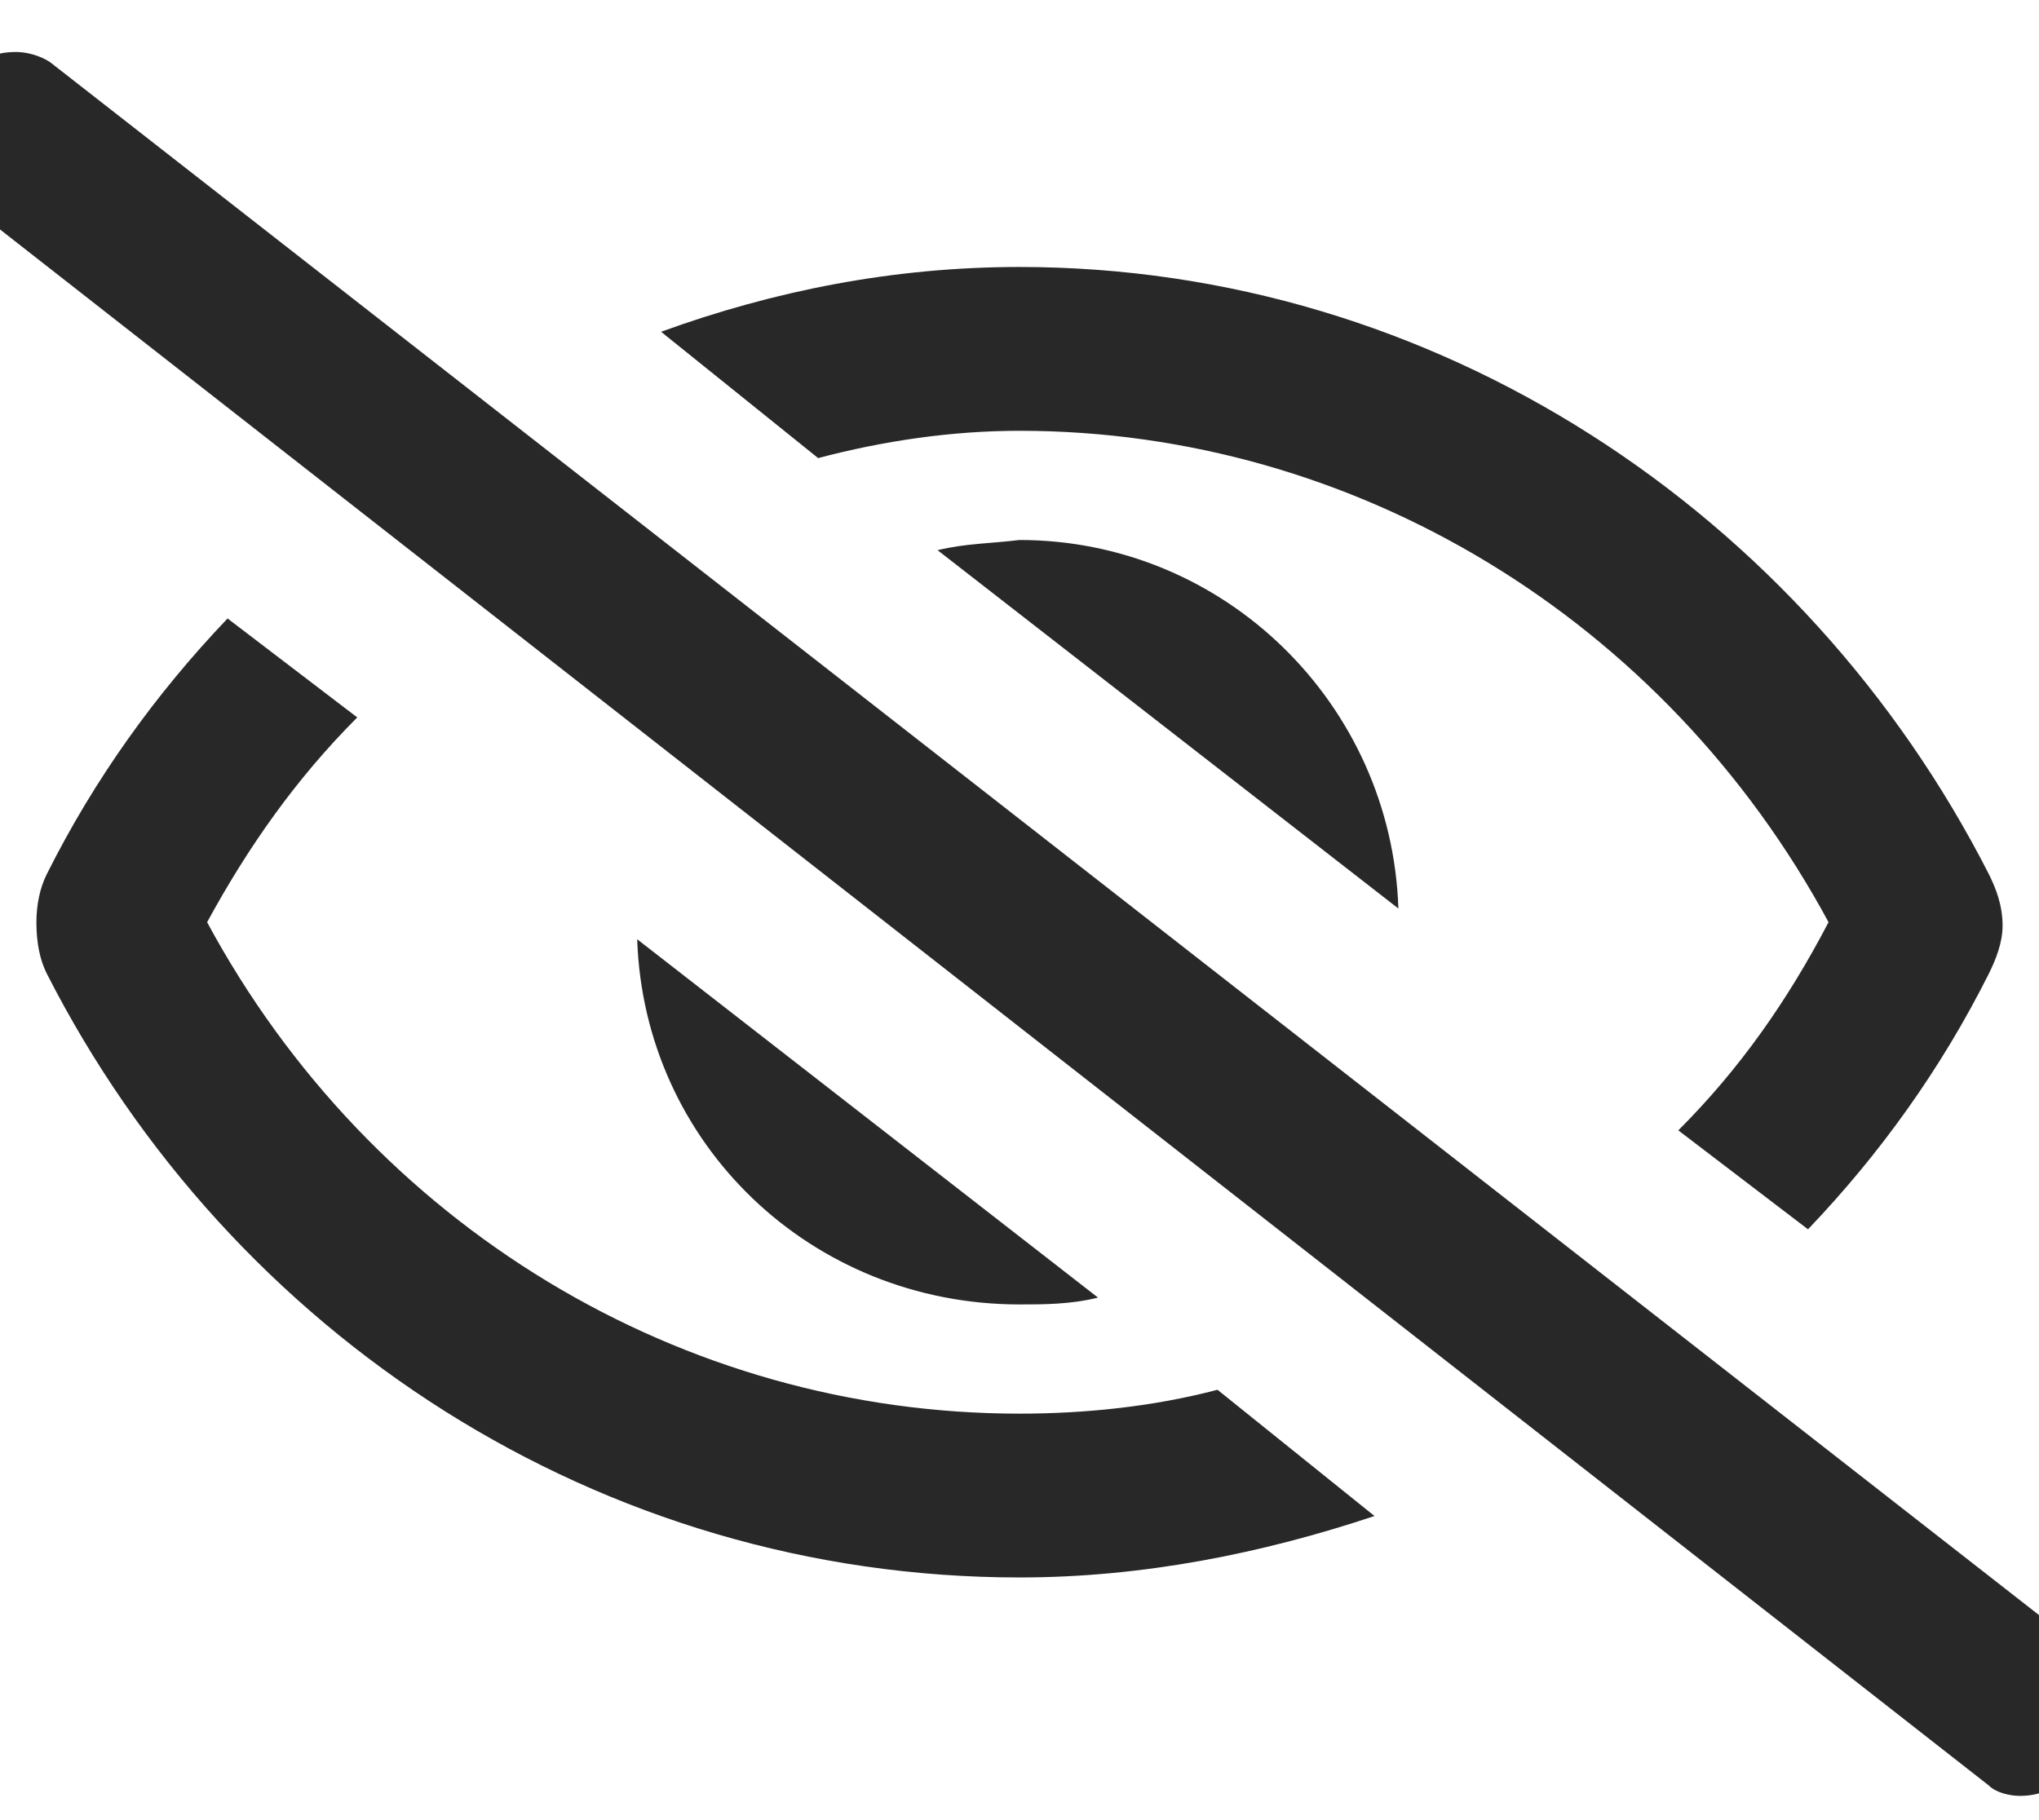 <svg width="28" height="25" viewBox="0 0 28 25" fill="none" xmlns="http://www.w3.org/2000/svg">
<path d="M28.719 22.745L0.688 0.854C0.547 0.76 0.36 0.714 0.219 0.714C-0.062 0.714 -0.25 0.807 -0.39 0.948L-0.859 1.557C-0.953 1.698 -1.047 1.839 -1.047 2.026C-1.047 2.26 -0.906 2.495 -0.719 2.589L27.313 24.526C27.406 24.62 27.594 24.667 27.735 24.667C28.016 24.667 28.203 24.573 28.344 24.385L28.813 23.823C28.906 23.682 29 23.542 29 23.354C29 23.12 28.86 22.885 28.719 22.745ZM12.875 7.557L19.203 12.479C19.11 9.667 16.813 7.417 14 7.417C13.625 7.464 13.25 7.464 12.875 7.557ZM15.078 17.823L8.75 12.901C8.844 15.714 11.141 17.917 14 17.917C14.328 17.917 14.703 17.917 15.078 17.823ZM14 5.917C18.594 5.917 22.86 8.495 25.11 12.667C24.547 13.745 23.891 14.682 23.047 15.526L24.828 16.885C25.813 15.854 26.656 14.682 27.313 13.37C27.406 13.182 27.5 12.948 27.5 12.714C27.5 12.432 27.406 12.198 27.313 12.01C24.781 7.042 19.719 3.667 14 3.667C12.266 3.667 10.625 3.995 9.078 4.557L11.235 6.292C12.125 6.057 13.063 5.917 14 5.917ZM14 19.417C9.36 19.417 5.094 16.839 2.844 12.667C3.406 11.635 4.063 10.698 4.906 9.854L3.125 8.495C2.141 9.526 1.297 10.698 0.641 12.01C0.547 12.198 0.5 12.432 0.5 12.667C0.5 12.948 0.547 13.182 0.641 13.37C3.172 18.339 8.235 21.667 14 21.667C15.688 21.667 17.328 21.339 18.875 20.823L16.719 19.089C15.828 19.323 14.891 19.417 14 19.417Z" fill="#282828"/>
</svg>
